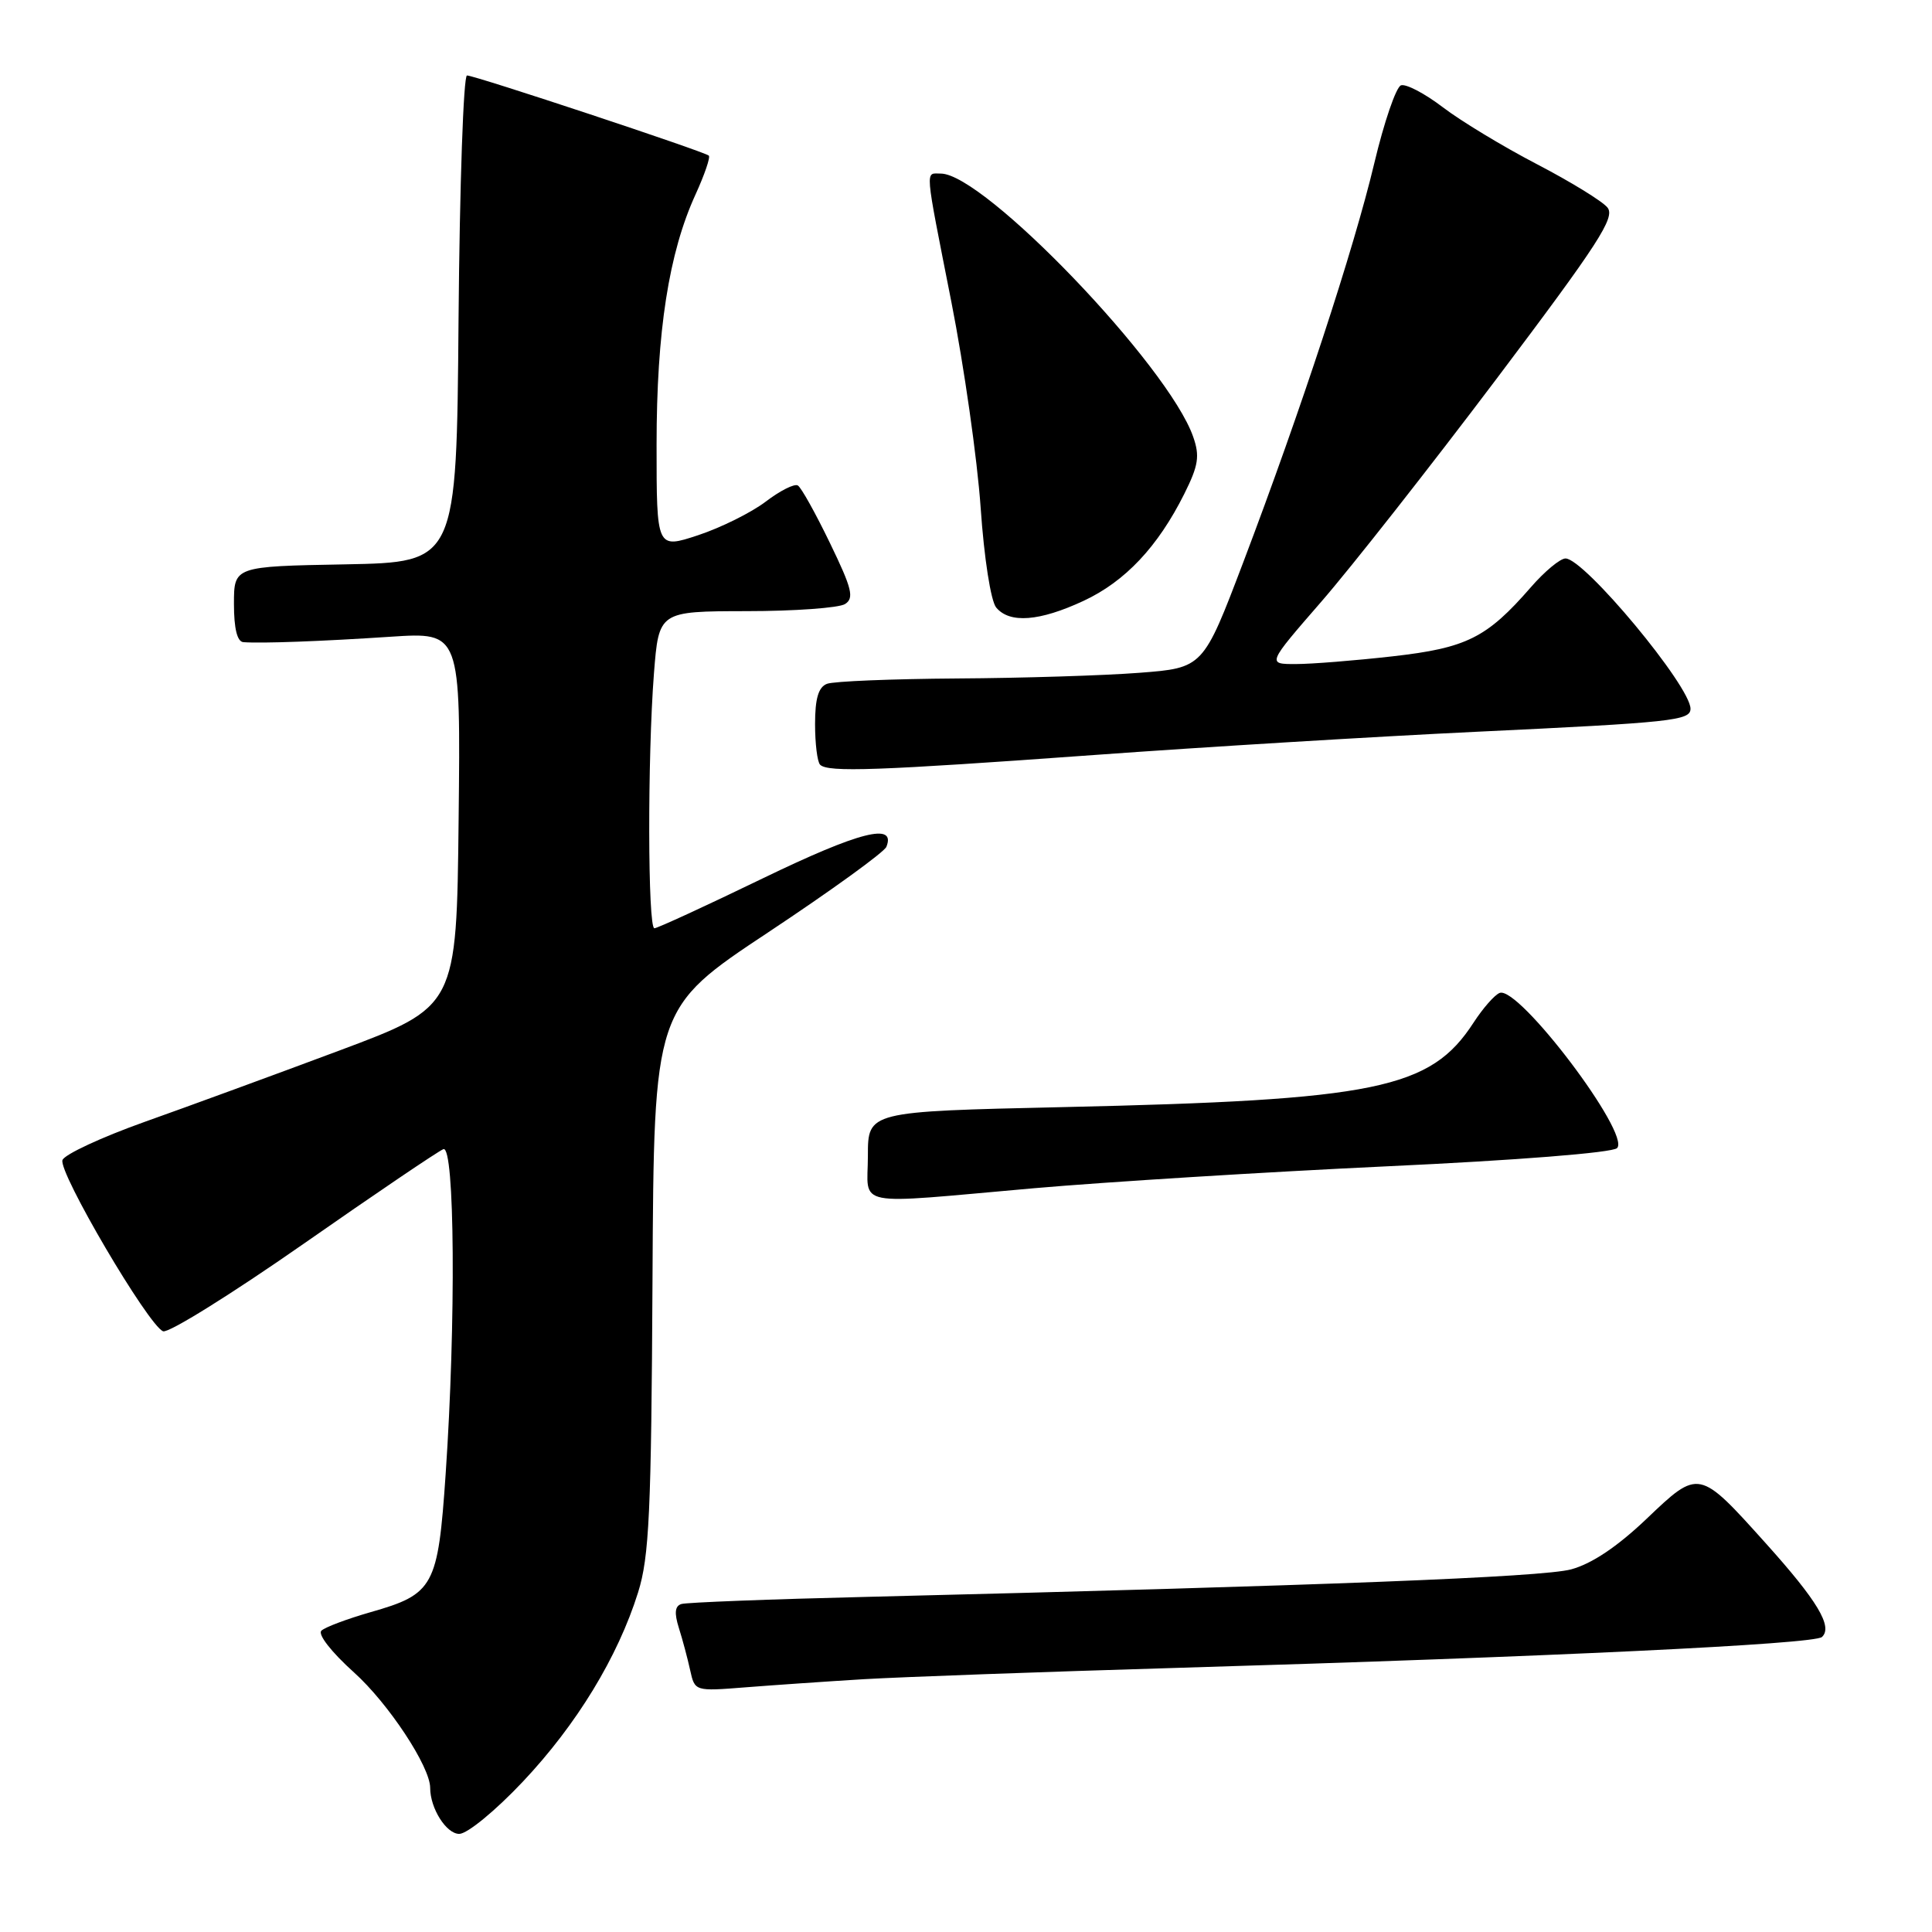 <?xml version="1.0" encoding="UTF-8" standalone="no"?>
<!DOCTYPE svg PUBLIC "-//W3C//DTD SVG 1.1//EN" "http://www.w3.org/Graphics/SVG/1.1/DTD/svg11.dtd" >
<svg xmlns="http://www.w3.org/2000/svg" xmlns:xlink="http://www.w3.org/1999/xlink" version="1.1" viewBox="0 0 256 256">
 <g >
 <path fill="currentColor"
d=" M 69.28 236.08 C 76.41 228.52 81.87 219.56 84.55 211.00 C 86.03 206.28 86.30 200.42 86.46 169.54 C 86.65 133.58 86.65 133.58 101.79 123.54 C 110.11 118.02 117.16 112.92 117.45 112.21 C 118.76 108.95 113.89 110.19 101.13 116.36 C 93.59 120.01 87.10 123.00 86.71 123.00 C 85.83 123.00 85.79 100.34 86.65 89.25 C 87.30 81.00 87.30 81.00 98.90 80.98 C 105.28 80.98 111.16 80.55 111.97 80.04 C 113.21 79.25 112.90 78.00 109.98 71.97 C 108.08 68.04 106.17 64.60 105.72 64.33 C 105.28 64.05 103.36 65.02 101.46 66.47 C 99.55 67.92 95.52 69.92 92.50 70.92 C 87.00 72.73 87.00 72.73 87.00 58.93 C 87.00 43.91 88.62 33.49 92.17 25.75 C 93.36 23.14 94.15 20.83 93.92 20.62 C 93.33 20.08 62.93 10.00 61.88 10.00 C 61.41 10.00 60.91 24.51 60.76 42.25 C 60.50 74.50 60.50 74.50 45.75 74.78 C 31.00 75.05 31.00 75.05 31.00 80.03 C 31.00 83.29 31.43 85.03 32.25 85.09 C 34.66 85.27 42.58 84.98 51.77 84.37 C 61.04 83.76 61.04 83.76 60.77 108.58 C 60.50 133.39 60.50 133.39 45.00 139.19 C 36.47 142.38 24.84 146.64 19.15 148.66 C 13.46 150.69 8.57 152.96 8.28 153.71 C 7.68 155.27 19.66 175.65 21.61 176.40 C 22.32 176.68 30.68 171.47 40.20 164.83 C 49.71 158.19 58.06 152.54 58.75 152.27 C 60.26 151.68 60.43 175.16 59.05 195.33 C 58.03 210.26 57.50 211.23 49.07 213.63 C 46.01 214.51 43.09 215.60 42.59 216.07 C 42.07 216.55 43.90 218.90 46.90 221.60 C 51.47 225.71 57.00 234.09 57.00 236.90 C 57.00 239.62 59.14 243.00 60.85 243.00 C 61.91 243.00 65.65 239.93 69.28 236.08 Z  M 114.50 222.50 C 119.45 222.21 138.12 221.53 156.00 221.00 C 205.30 219.54 240.40 217.86 241.42 216.91 C 242.89 215.55 240.82 212.11 233.98 204.50 C 225.10 194.62 225.13 194.62 218.16 201.27 C 214.29 204.95 210.92 207.21 208.18 207.95 C 204.37 208.98 175.24 210.11 115.00 211.59 C 102.07 211.90 90.95 212.33 90.29 212.54 C 89.43 212.80 89.33 213.73 89.95 215.70 C 90.44 217.24 91.11 219.76 91.45 221.31 C 92.07 224.11 92.07 224.11 98.78 223.58 C 102.48 223.29 109.55 222.80 114.50 222.50 Z  M 136.97 157.45 C 146.58 156.61 167.67 155.30 183.83 154.54 C 200.93 153.75 213.66 152.74 214.27 152.13 C 216.12 150.28 201.22 130.58 198.71 131.57 C 198.04 131.83 196.49 133.60 195.25 135.51 C 189.54 144.31 182.42 145.77 140.75 146.70 C 115.00 147.28 115.00 147.28 115.00 153.14 C 115.00 160.07 112.57 159.60 136.97 157.45 Z  M 145.00 100.04 C 159.57 98.98 182.30 97.60 195.50 96.97 C 221.64 95.73 224.00 95.48 224.00 93.91 C 224.00 90.92 209.93 74.00 207.44 74.00 C 206.73 74.00 204.66 75.72 202.83 77.83 C 197.00 84.53 194.33 85.86 184.50 86.97 C 179.55 87.53 173.79 87.99 171.70 87.99 C 167.89 88.00 167.89 88.00 175.06 79.75 C 179.01 75.21 189.44 61.94 198.25 50.26 C 211.84 32.23 214.07 28.79 212.99 27.49 C 212.29 26.64 208.08 24.06 203.64 21.75 C 199.20 19.44 193.59 16.05 191.18 14.21 C 188.77 12.37 186.27 11.07 185.63 11.31 C 184.98 11.56 183.39 16.20 182.10 21.63 C 179.39 33.02 172.38 54.37 164.74 74.50 C 159.42 88.50 159.42 88.50 150.96 89.15 C 146.31 89.51 135.45 89.85 126.83 89.90 C 118.21 89.96 110.45 90.27 109.58 90.61 C 108.45 91.04 108.00 92.55 108.00 95.94 C 108.00 98.54 108.30 100.97 108.67 101.33 C 109.69 102.36 116.28 102.12 145.00 100.04 Z  M 143.57 79.62 C 149.09 77.05 153.42 72.45 156.93 65.43 C 158.80 61.68 159.00 60.43 158.10 57.87 C 154.82 48.46 130.40 23.00 124.66 23.00 C 122.57 23.00 122.47 21.77 126.06 40.00 C 127.74 48.53 129.49 60.79 129.94 67.25 C 130.40 73.97 131.29 79.64 132.00 80.50 C 133.78 82.64 137.73 82.34 143.57 79.62 Z "/>
</g>
</svg>